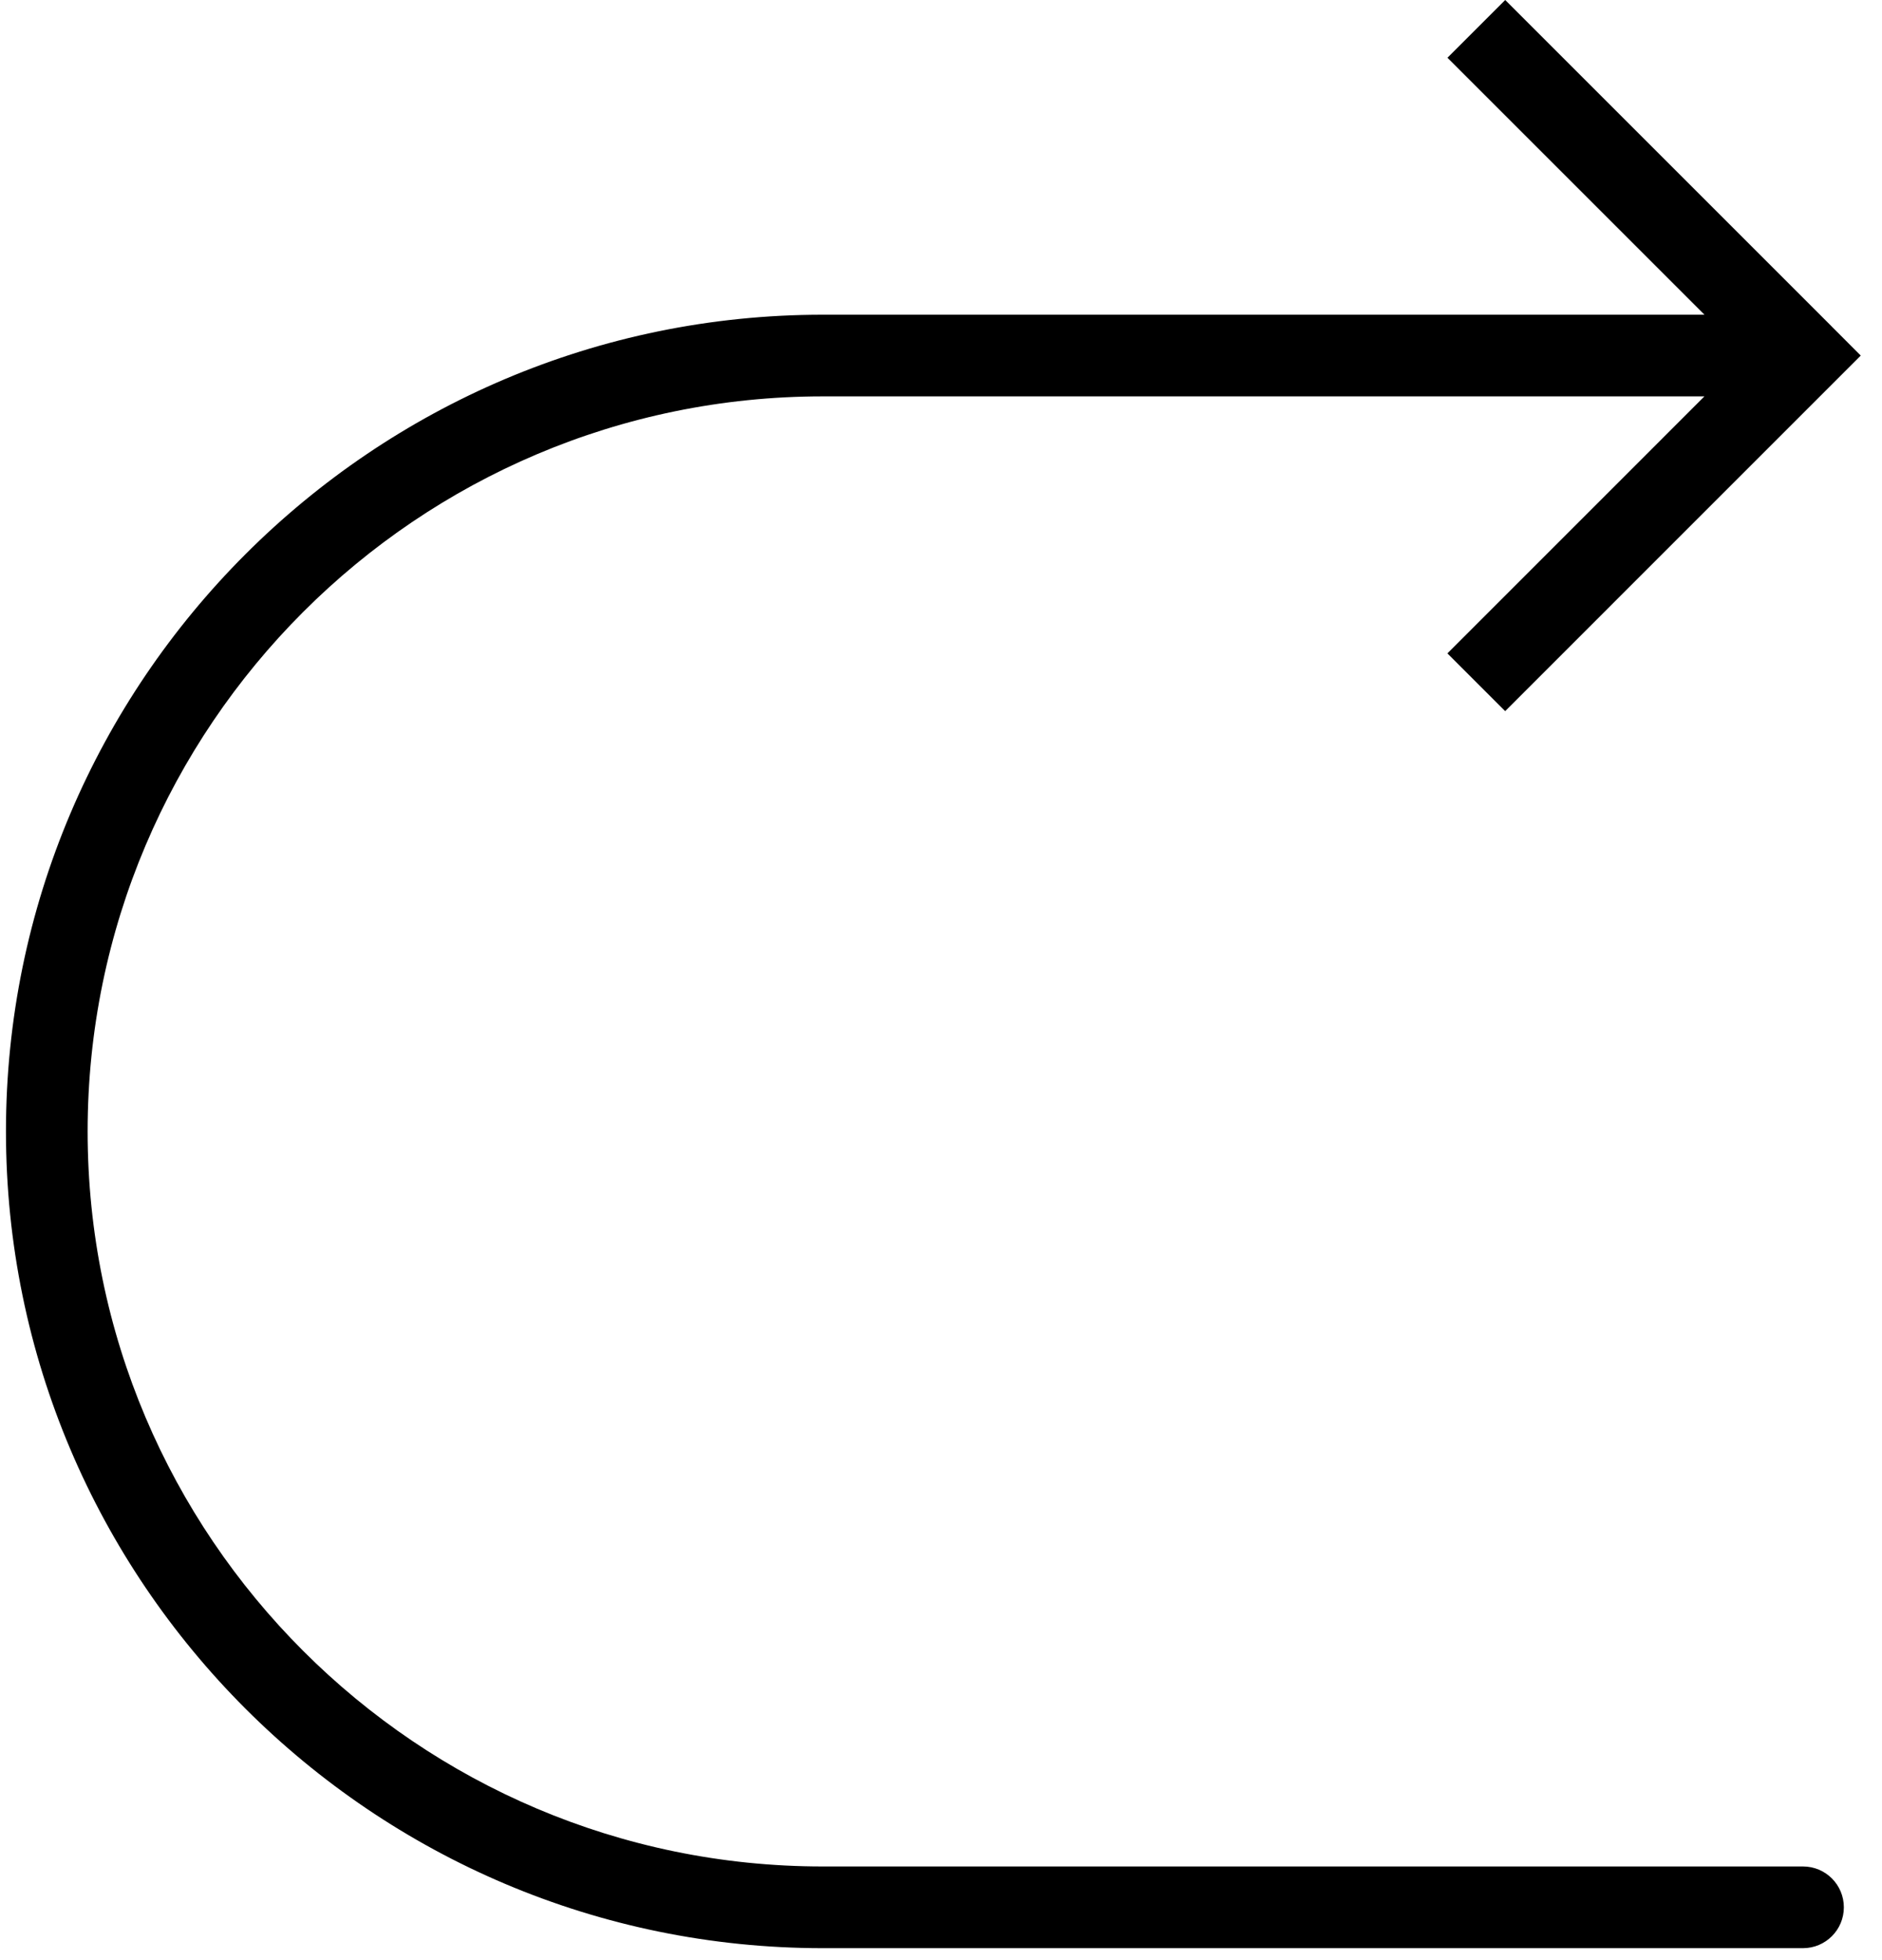 <?xml version="1.0" encoding="UTF-8"?>
<svg width="48px" height="50px" viewBox="0 0 48 50" version="1.1" xmlns="http://www.w3.org/2000/svg" xmlns:xlink="http://www.w3.org/1999/xlink">
    <!-- Generator: Sketch 48.1 (47250) - http://www.bohemiancoding.com/sketch -->
    <title>004-arrows</title>
    <desc>Created with Sketch.</desc>
    <defs></defs>
    <g id="Desktop---mac-1280---high-fid" stroke="none" stroke-width="1" fill="none" fill-rule="evenodd" transform="translate(-611, -869)">
        <g id="004-arrows" transform="translate(611, 869)" fill="#000000" fill-rule="nonzero">
            <path d="M45.985,47.611 L20.985,47.611 C10.647,47.611 2.235,39.2 2.235,28.861 C2.235,18.523 10.647,10.111 20.985,10.111 L43.471,10.111 L36.916,16.667 L38.389,18.14 L46.721,9.807 C46.722,9.806 46.722,9.806 46.723,9.805 L47.458,9.07 L46.723,8.334 C46.723,8.333 46.722,8.333 46.722,8.332 L38.39,0 L36.917,1.473 L43.472,8.028 L20.985,8.028 C9.498,8.028 0.152,17.374 0.152,28.861 C0.152,40.349 9.498,49.695 20.985,49.695 L45.985,49.695 C46.56,49.695 47.027,49.229 47.027,48.653 C47.027,48.077 46.561,47.611 45.985,47.611 Z" id="Shape"></path>
        </g>
    </g>
</svg>